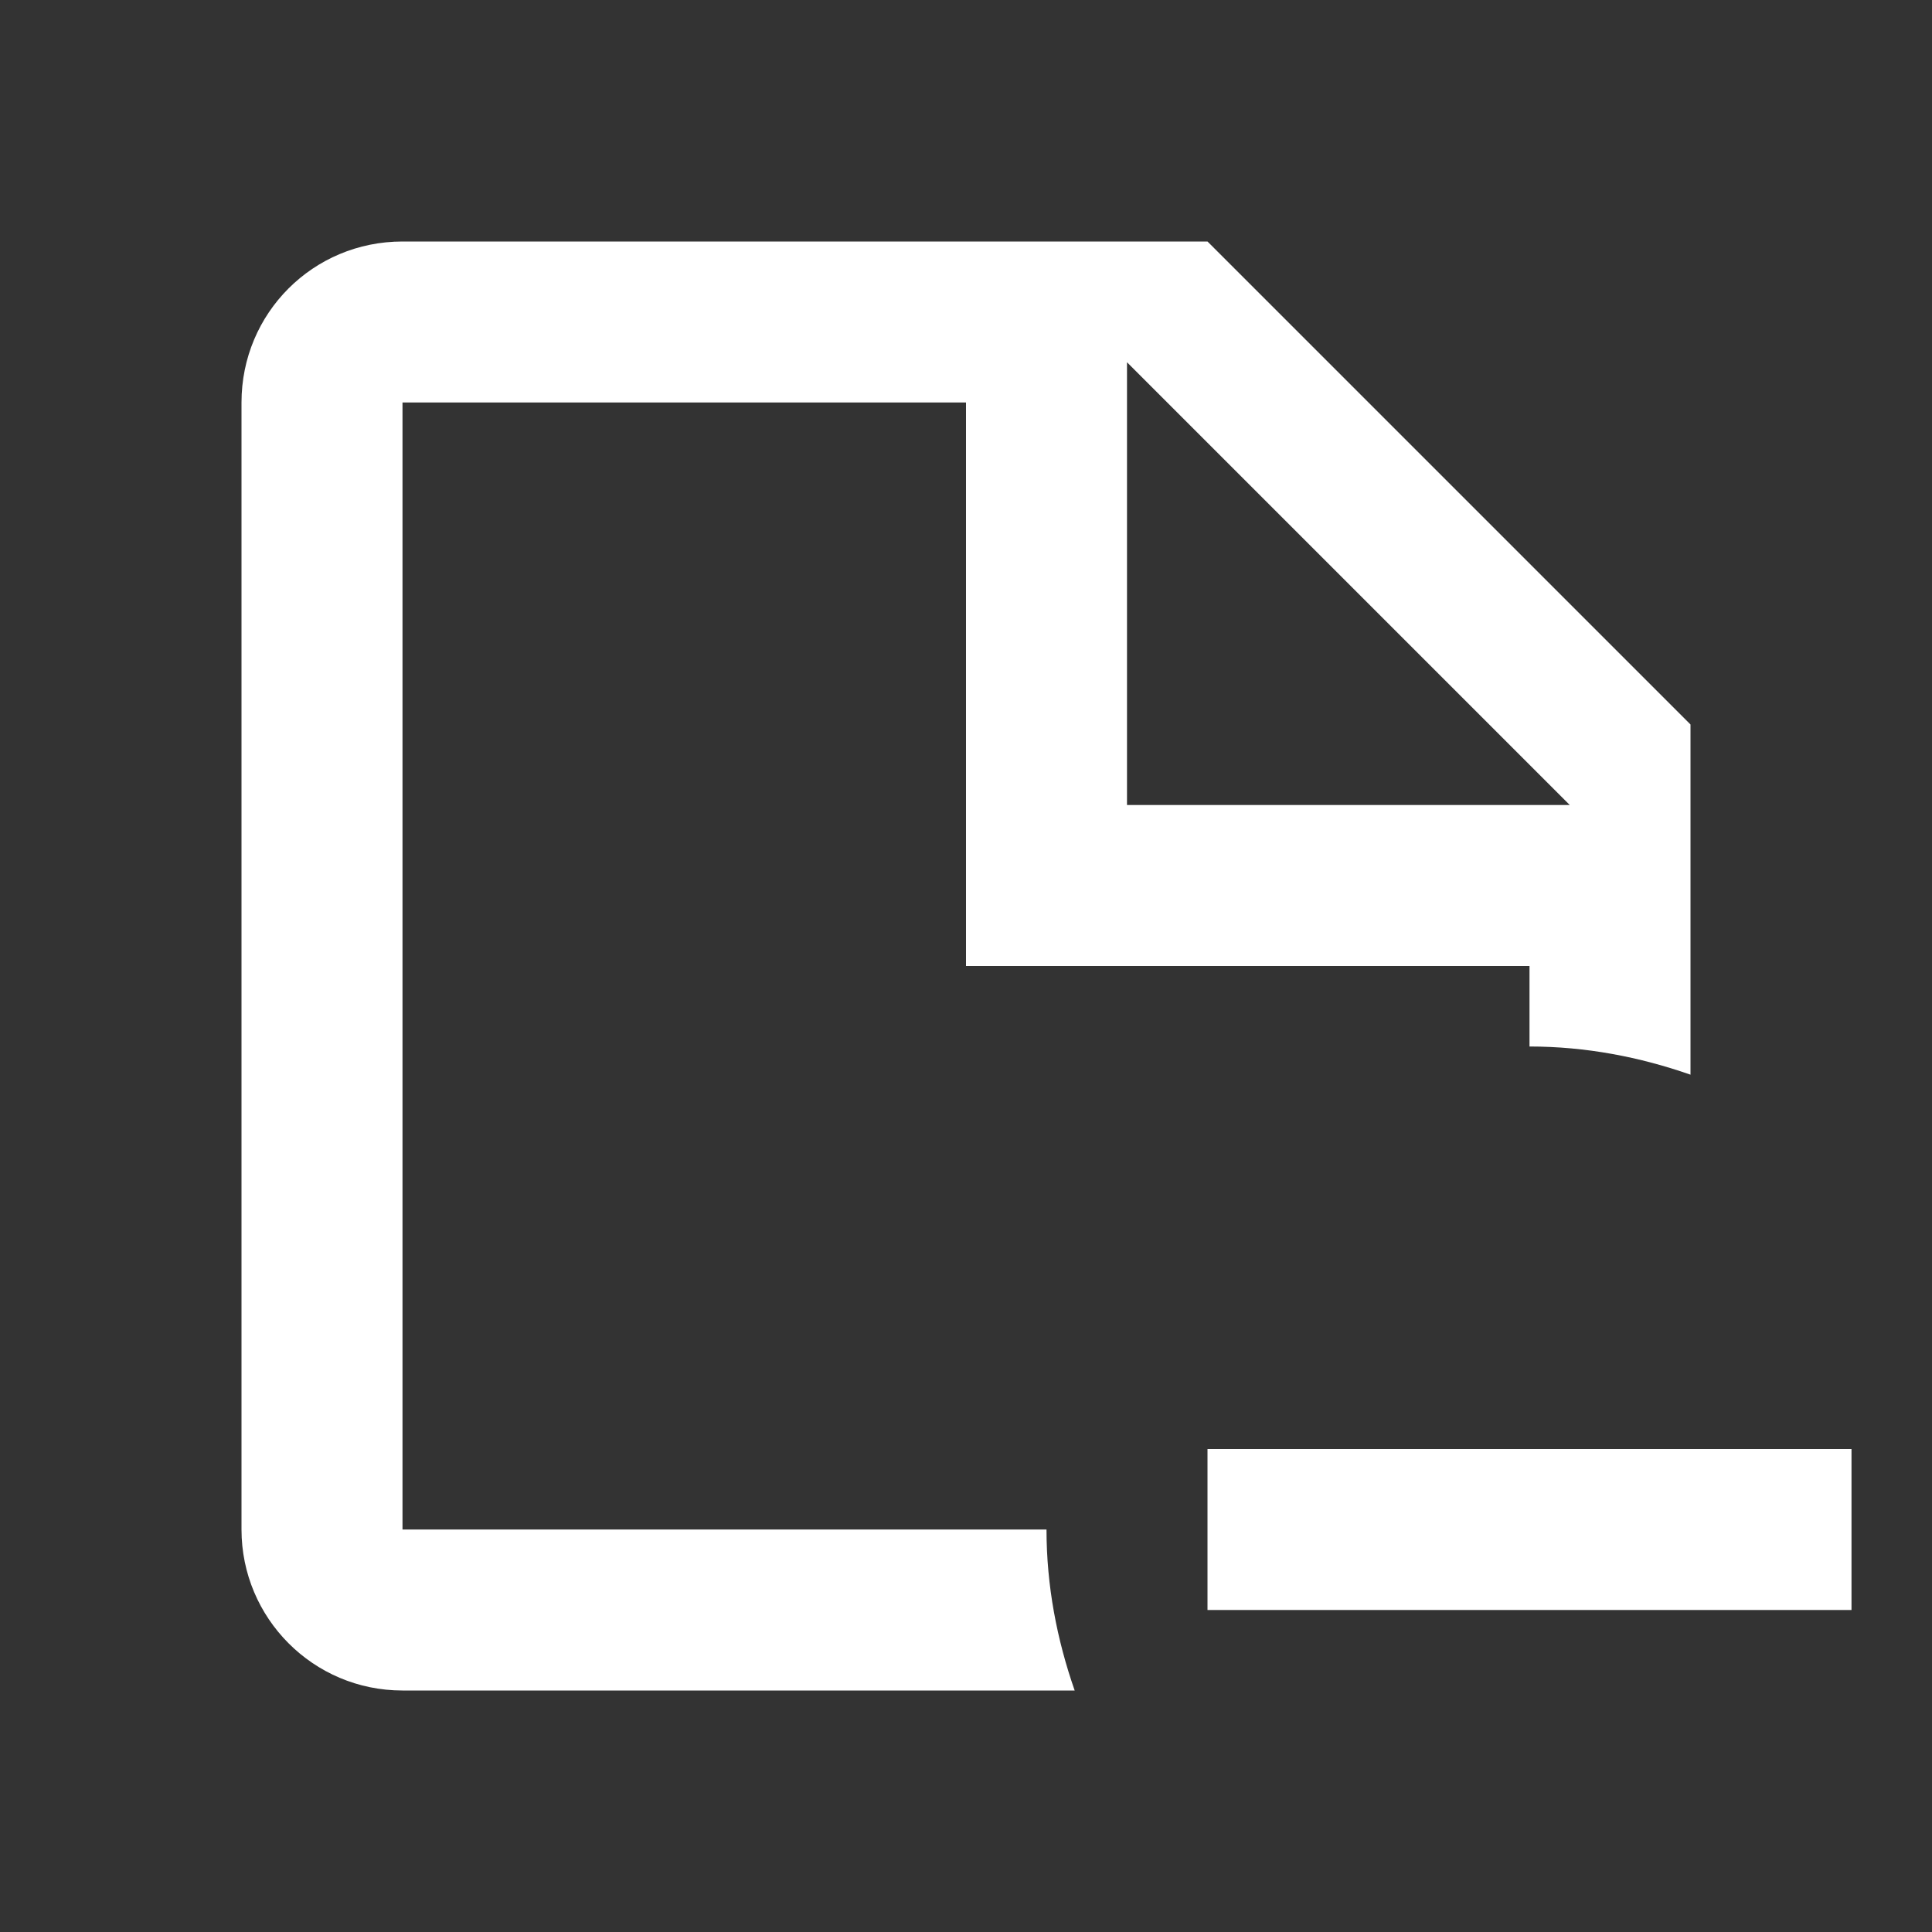 <?xml version="1.0" encoding="UTF-8"?><!DOCTYPE svg PUBLIC "-//W3C//DTD SVG 1.1//EN" "http://www.w3.org/Graphics/SVG/1.1/DTD/svg11.dtd"><svg xmlns="http://www.w3.org/2000/svg" xmlns:xlink="http://www.w3.org/1999/xlink" version="1.1" id="mdi-note-minus-outline" width="24" height="24" viewBox="0 0 24 24"><rect x="0" y="0" width="24" height="24" fill="#333333" stroke="none"/><path fill="white" d="M23 18V20H15V18H23M13 19C13 19.7 13.13 20.37 13.35 21H5C3.89 21 3 20.1 3 19V5C3 3.89 3.89 3 5 3H15L21 9V13.35C20.37 13.13 19.7 13 19 13V12H12V5H5V19H13M14 10H19.5L14 4.5V10Z" /></svg>